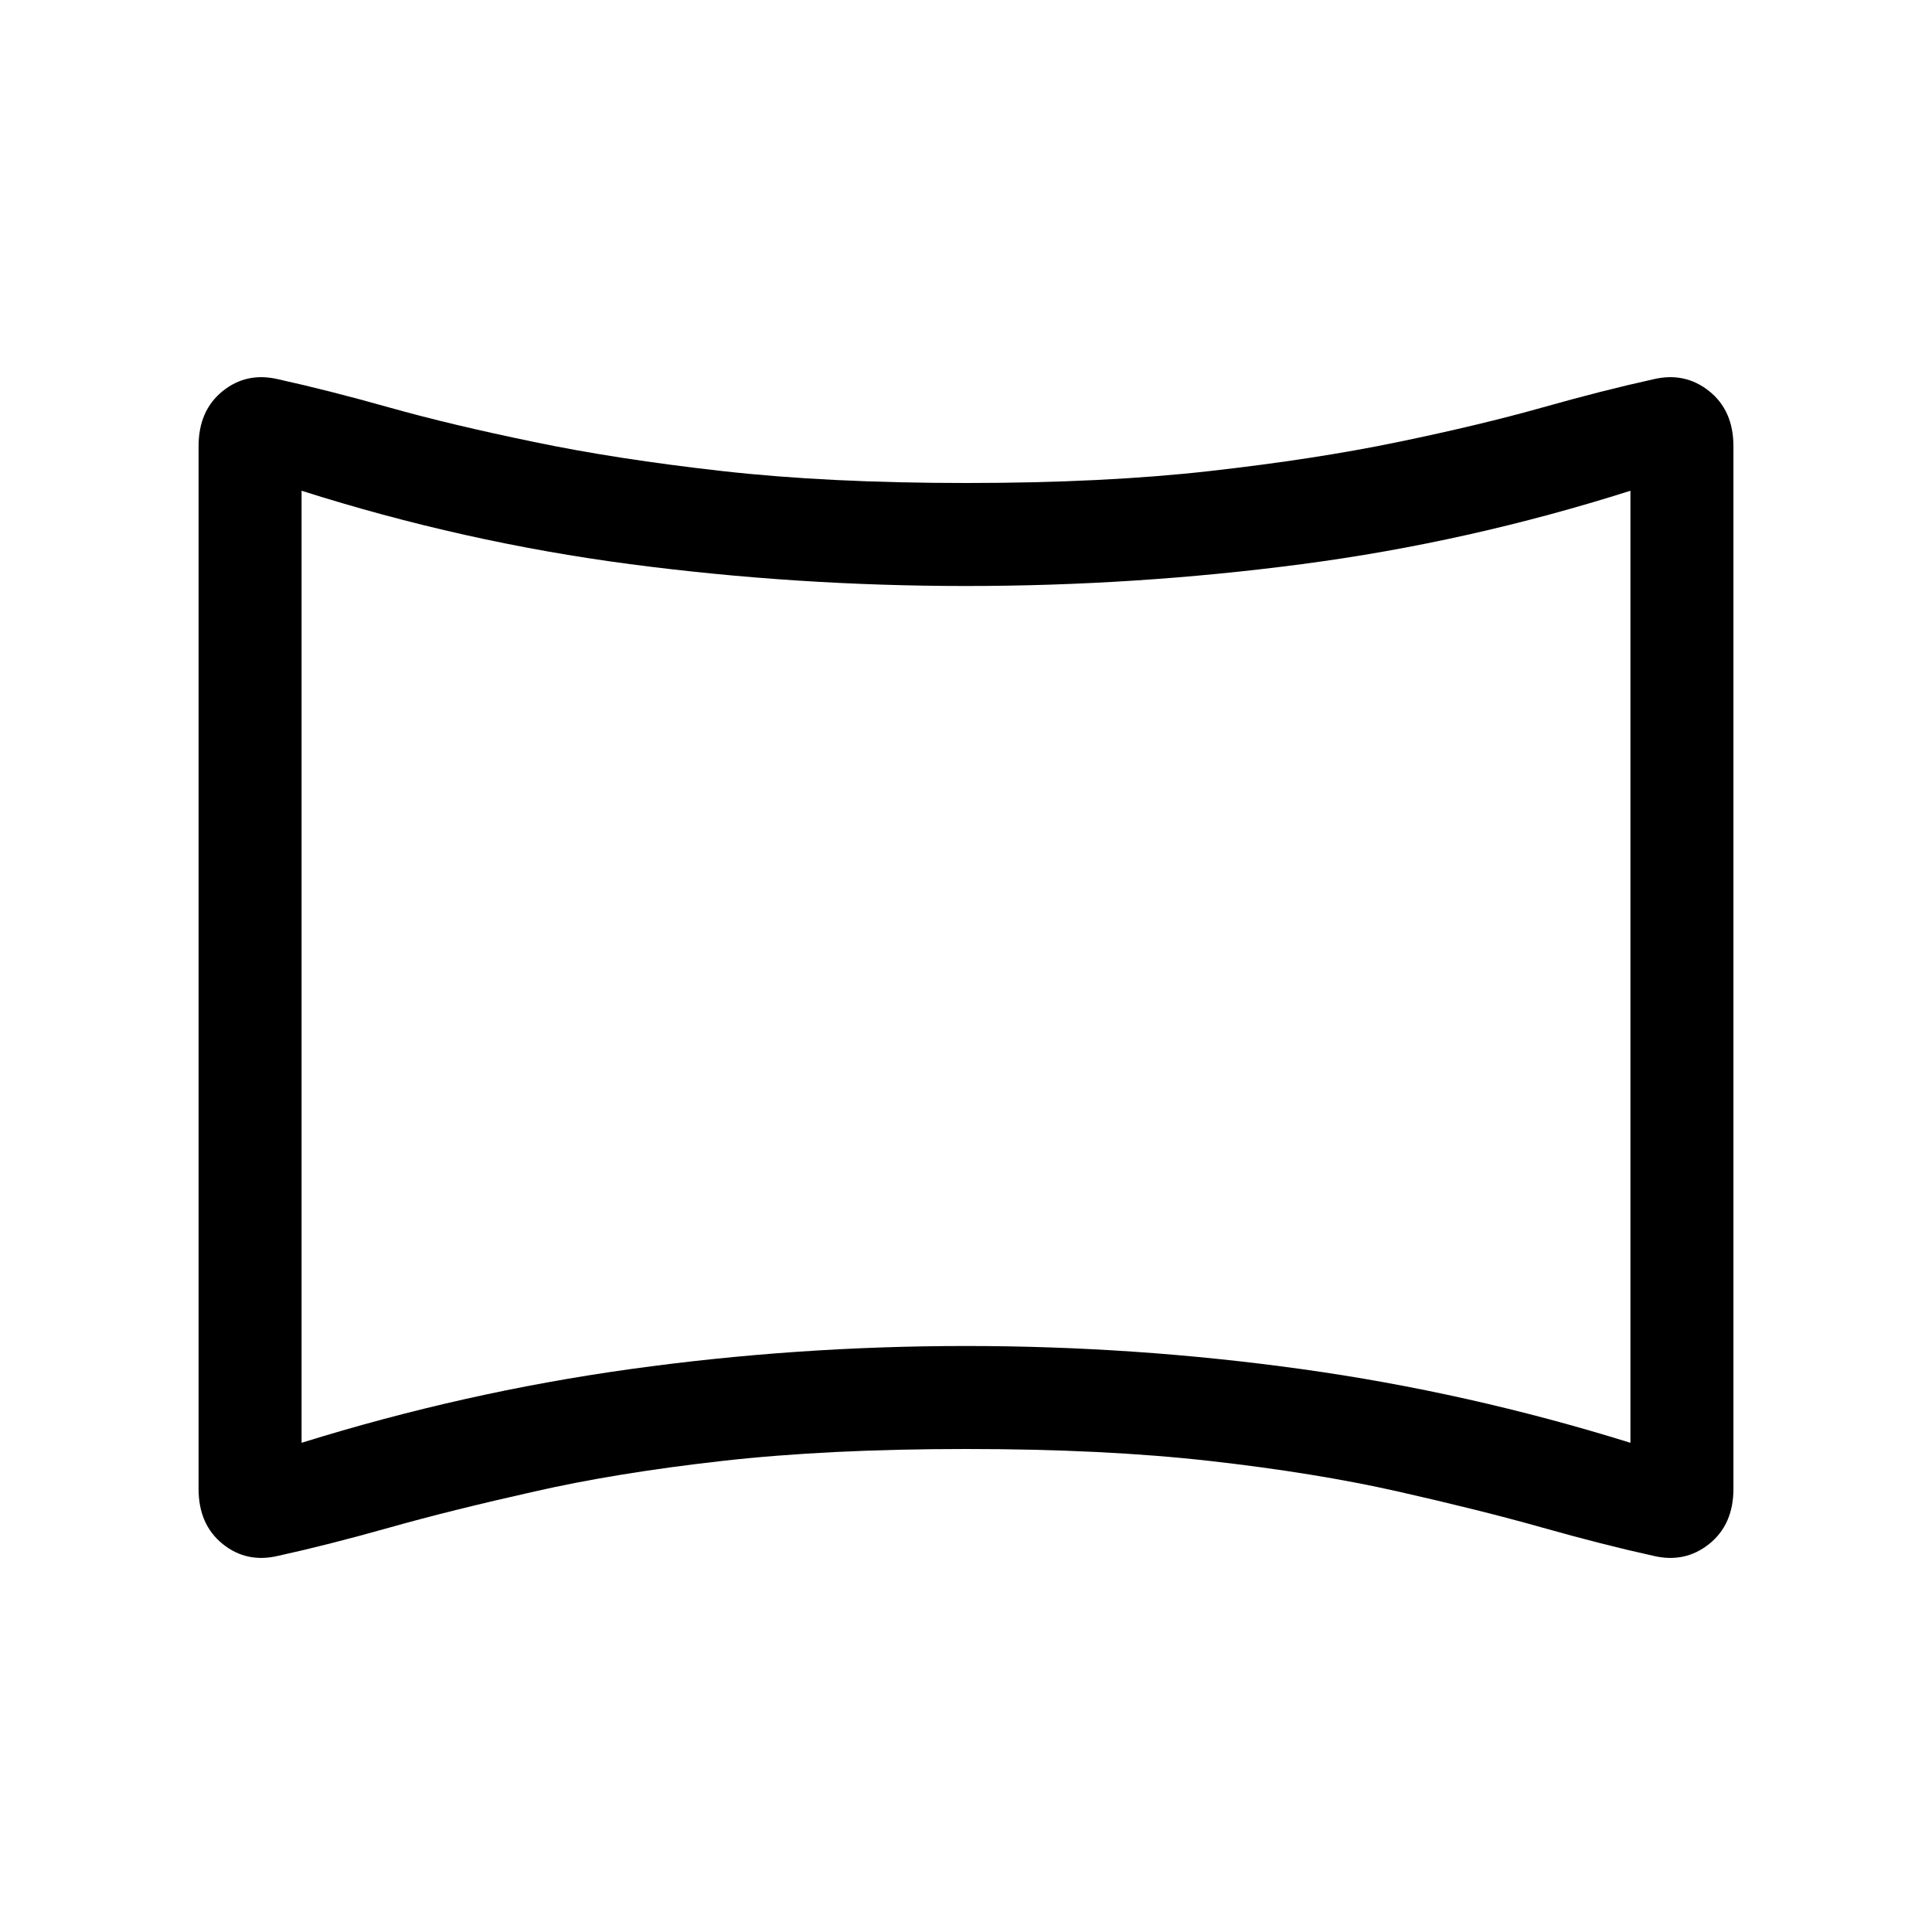 <svg xmlns="http://www.w3.org/2000/svg" height="40" viewBox="0 -960 960 960" width="40"><path d="M138.46-186.97q-15.79 3.84-27.79-5.81-12-9.66-12-27.43v-518.05q0-17.77 12-27.42 12-9.65 27.79-5.81 24.54 5.39 55.17 14.02 30.63 8.62 71.91 17.11 40.61 8.49 93.25 14.42Q411.44-720 480-720t121.15-5.94q52.59-5.93 93.54-14.42t71.53-17.11q30.57-8.63 55.11-14.02 15.8-3.84 27.9 5.81 12.1 9.65 12.1 27.42v518.05q0 17.77-12.1 27.43-12.1 9.65-27.9 5.81-24.54-5.39-55.11-14.02-30.58-8.63-71.53-17.88-40.95-9.26-93.54-15.19Q548.56-240 480-240t-121.21 5.94q-52.64 5.93-93.25 15.19-41.28 9.25-71.91 17.88-30.63 8.63-55.17 14.02Zm11.39-56.11q80.64-25.1 163.26-36.6 82.62-11.5 166.89-11.5 84.27 0 166.89 11.5 82.62 11.5 163.26 36.6v-473.07q-80.64 25.61-163.26 36.47-82.62 10.86-166.9 10.86-84.27 0-166.89-10.86-82.61-10.86-163.25-36.47v473.07ZM480-479.23Z"/></svg>